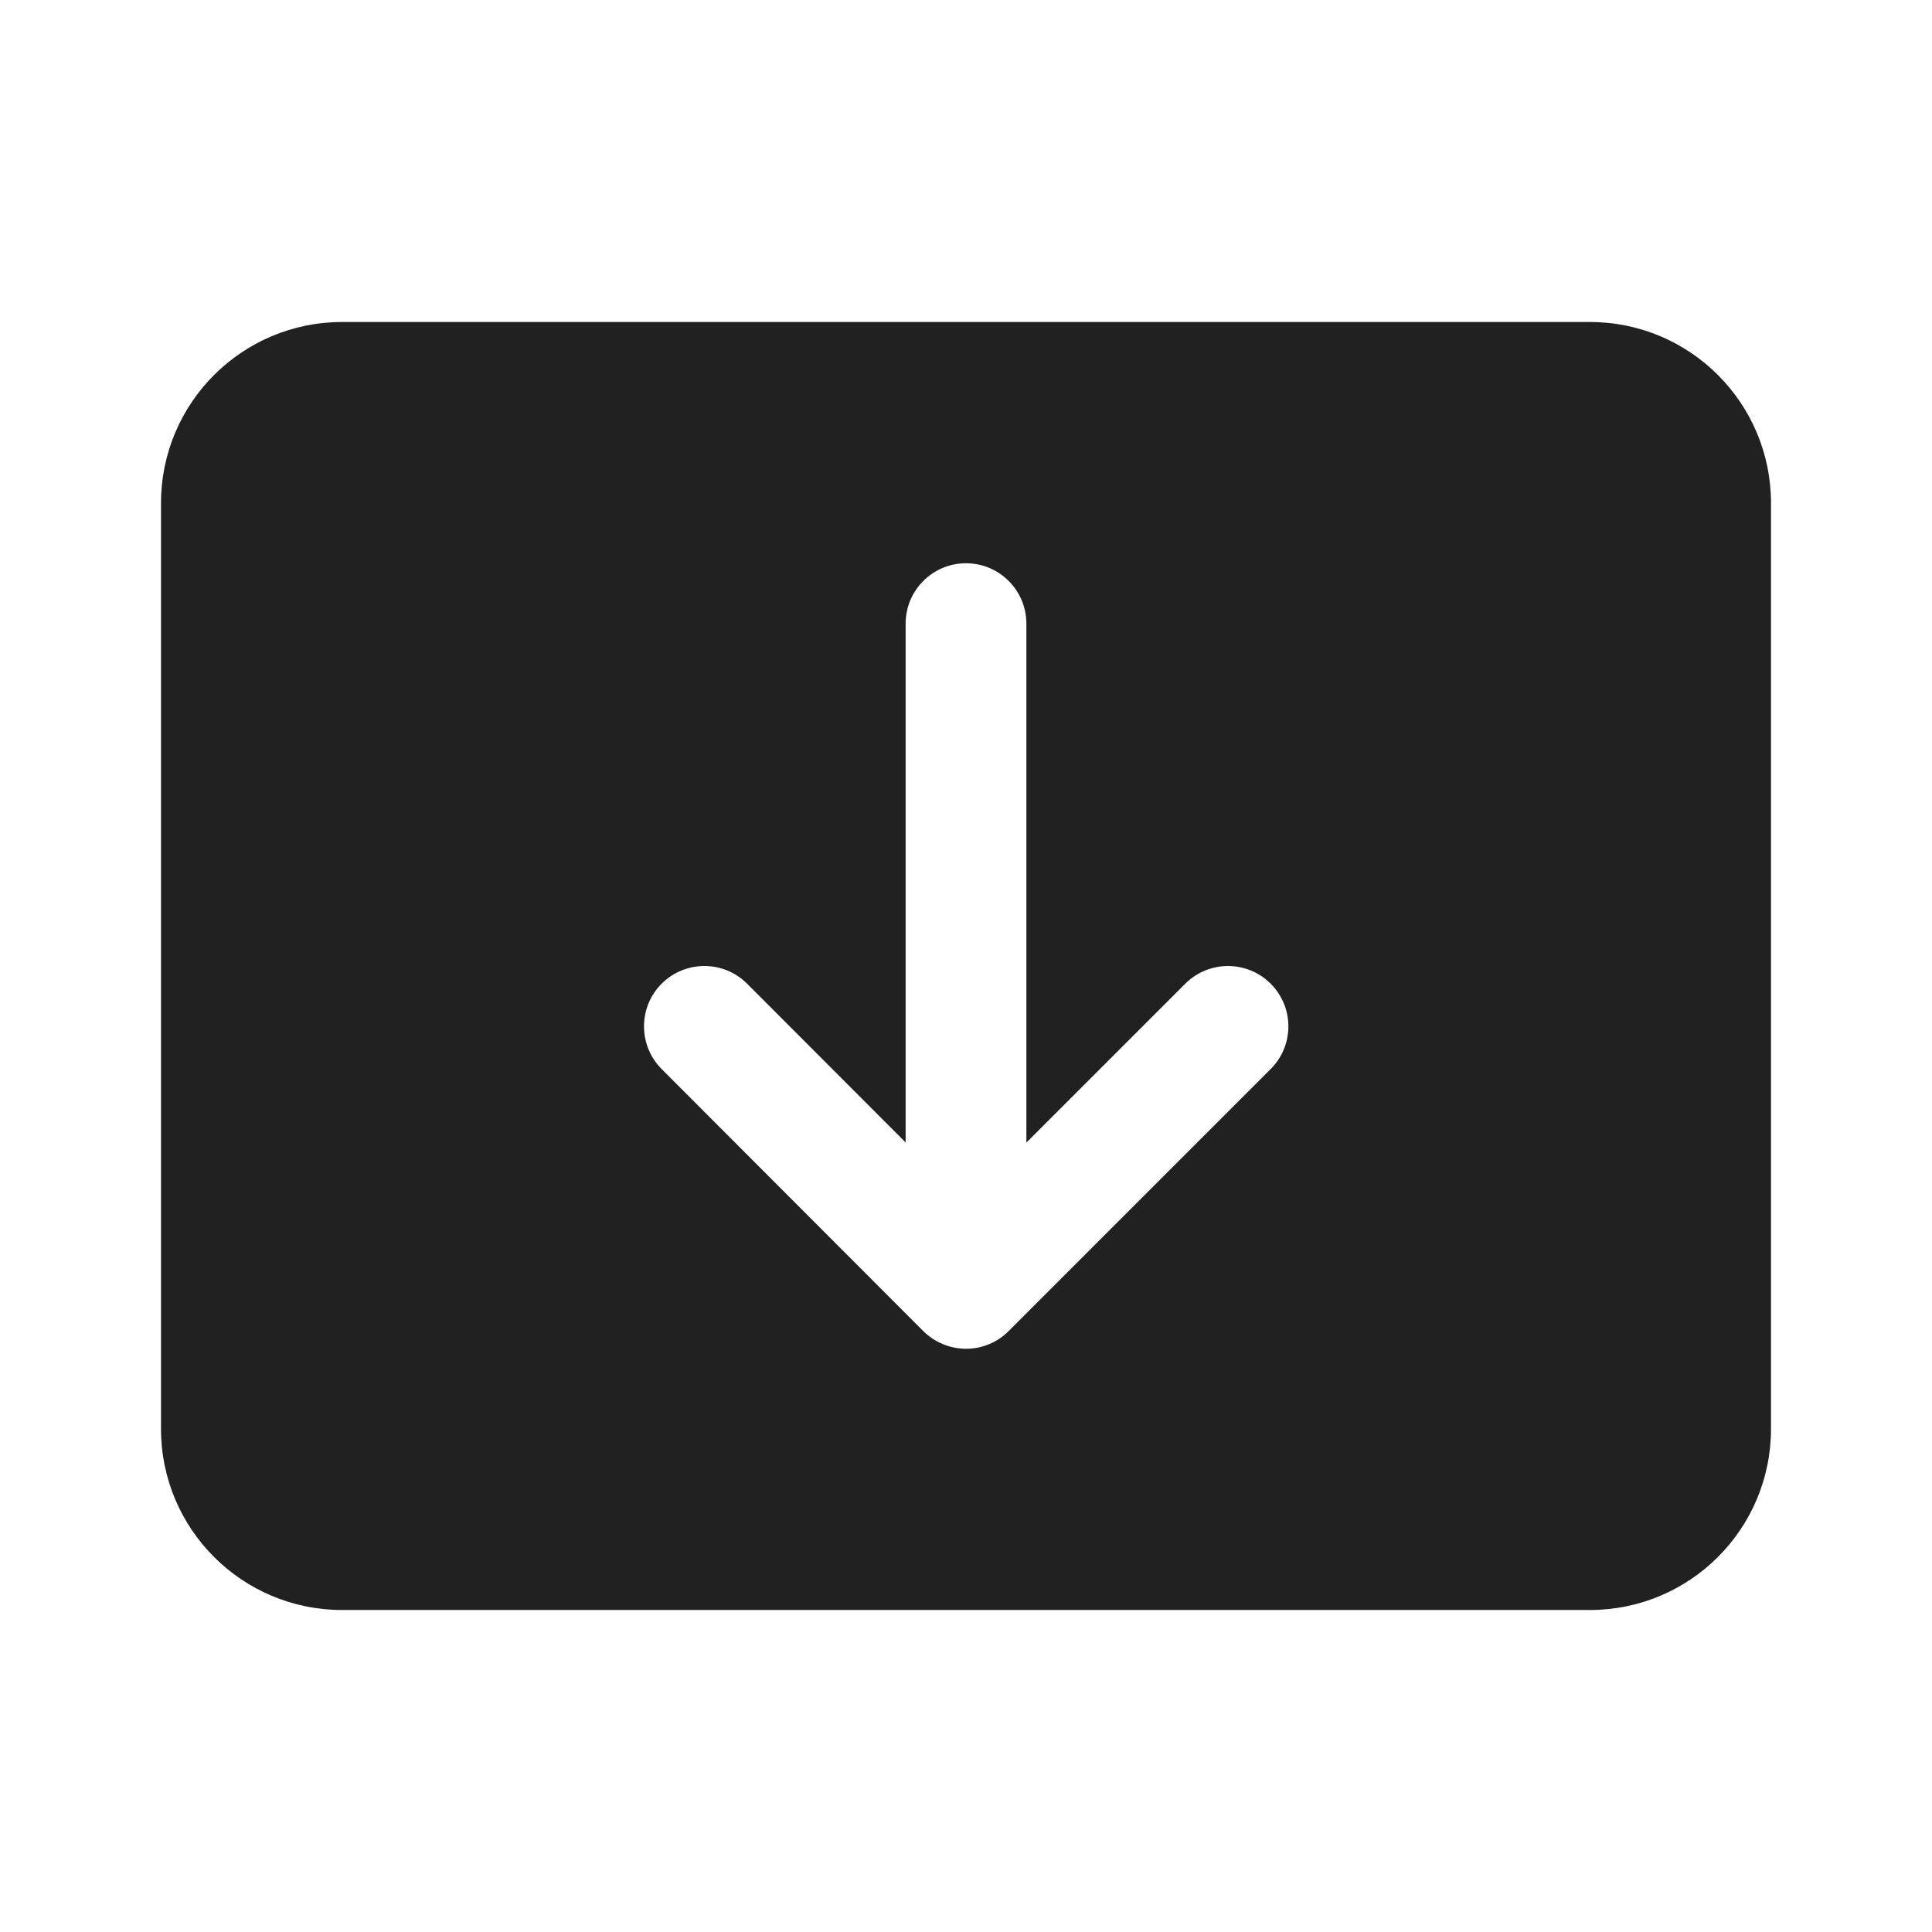 <svg width="24" height="24" viewBox="0 0 24 24" fill="none" xmlns="http://www.w3.org/2000/svg">
<path d="M4.25 20C3.007 20 2 18.993 2 17.75V6.25C2 5.007 3.007 4 4.25 4H19.75C20.993 4 22 5.007 22 6.25V17.75C22 18.993 20.993 20 19.75 20H4.25ZM12.53 16.535L15.785 13.28C16.078 12.987 16.078 12.513 15.785 12.22C15.492 11.927 15.017 11.927 14.724 12.22L12.75 14.194V7.747C12.75 7.333 12.414 6.997 12 6.997C11.586 6.997 11.25 7.333 11.25 7.747V14.192L9.281 12.22C8.988 11.927 8.513 11.927 8.22 12.219C7.927 12.512 7.927 12.987 8.219 13.28L11.469 16.535C11.61 16.675 11.801 16.754 12 16.755C12.199 16.755 12.39 16.676 12.53 16.535Z" fill="#212121"/>
</svg>

